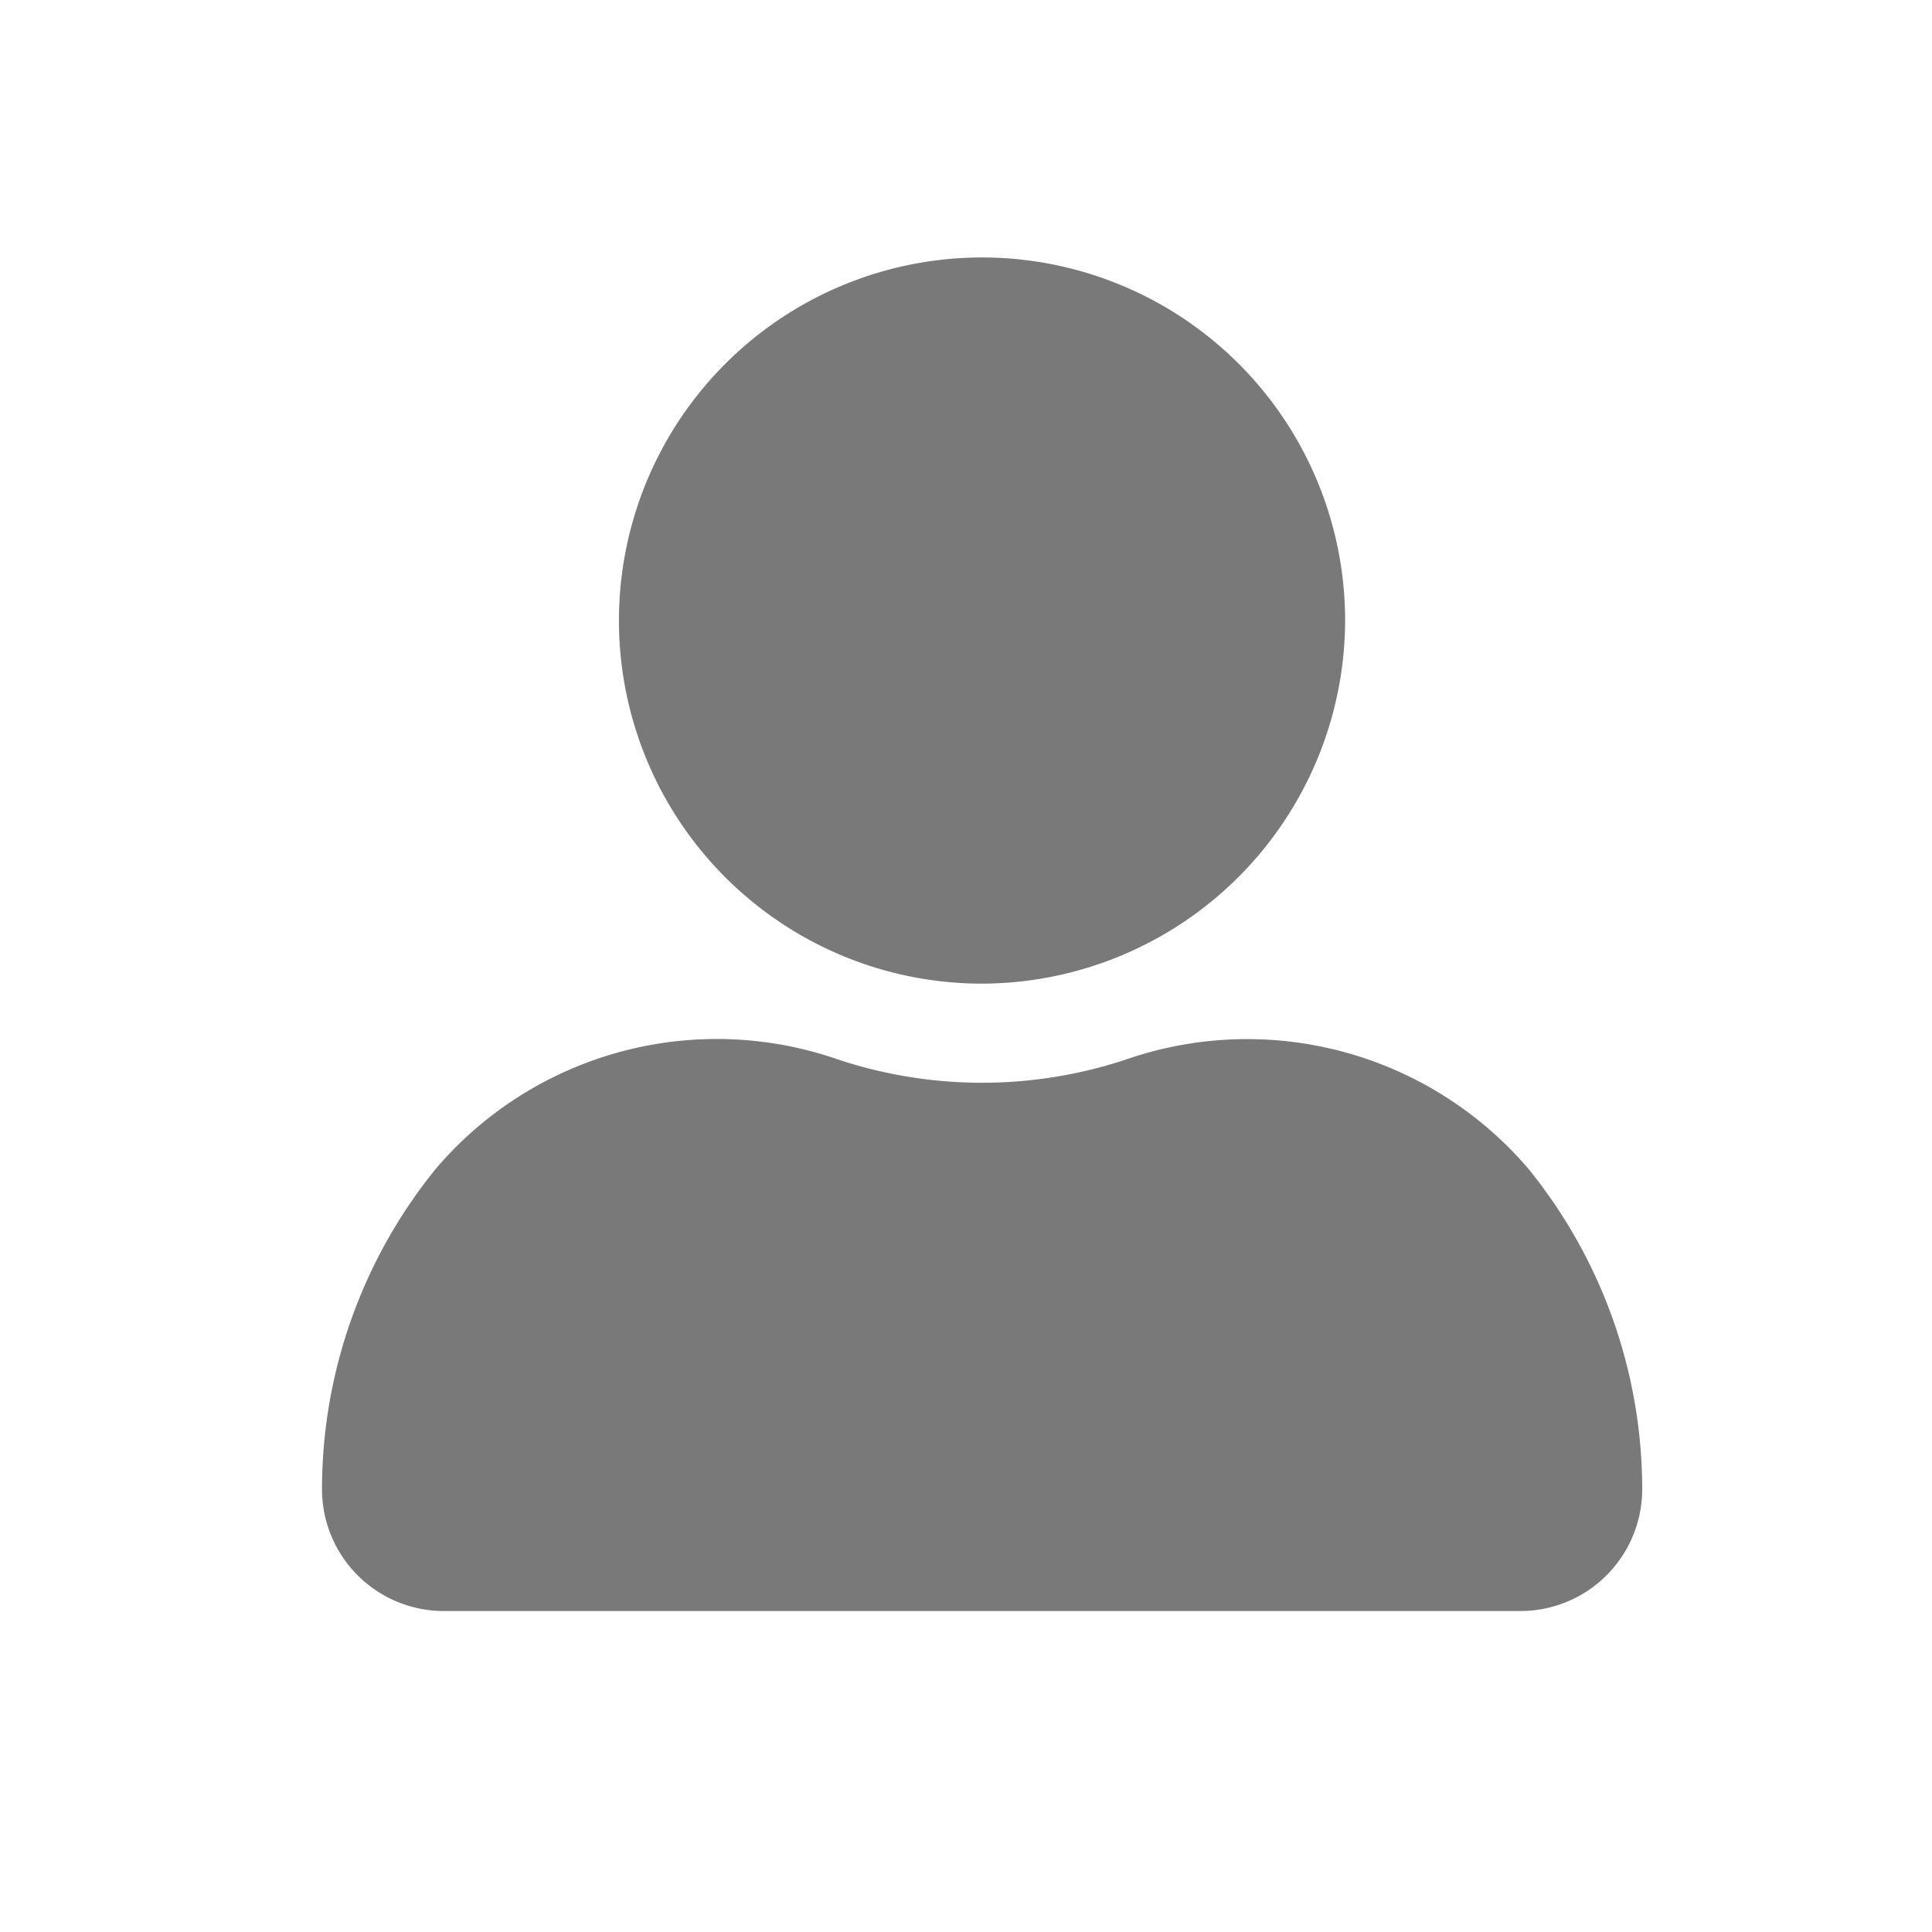 <svg xmlns="http://www.w3.org/2000/svg" xmlns:xlink="http://www.w3.org/1999/xlink" width="30" height="30" viewBox="0 0 30 30">
  <defs>
    <clipPath id="clip-Profile">
      <rect width="30" height="30"/>
    </clipPath>
  </defs>
  <g id="Profile" clip-path="url(#clip-Profile)">
    <g id="noun_profile_956157" transform="translate(-3 -3)">
      <g id="Group_131" data-name="Group 131" transform="translate(8 7)">
        <g id="Group_130" data-name="Group 130">
          <path id="Path_6" data-name="Path 6" d="M37.275,12.637a5.638,5.638,0,1,0-5.638,5.637A5.654,5.654,0,0,0,37.275,12.637Z" transform="translate(-21.388 -7)" fill="#797979"/>
          <path id="Path_7" data-name="Path 7" d="M20.479,54.706a7.106,7.106,0,0,1-4.459,0A5.73,5.73,0,0,0,9.768,56.4,7.9,7.9,0,0,0,8,61.368a1.892,1.892,0,0,0,1.9,1.9H26.6a1.892,1.892,0,0,0,1.9-1.9A7.9,7.9,0,0,0,26.732,56.4,5.742,5.742,0,0,0,20.479,54.706Z" transform="translate(-8 -42.252)" fill="#797979"/>
        </g>
      </g>
    </g>
  </g>
</svg>
